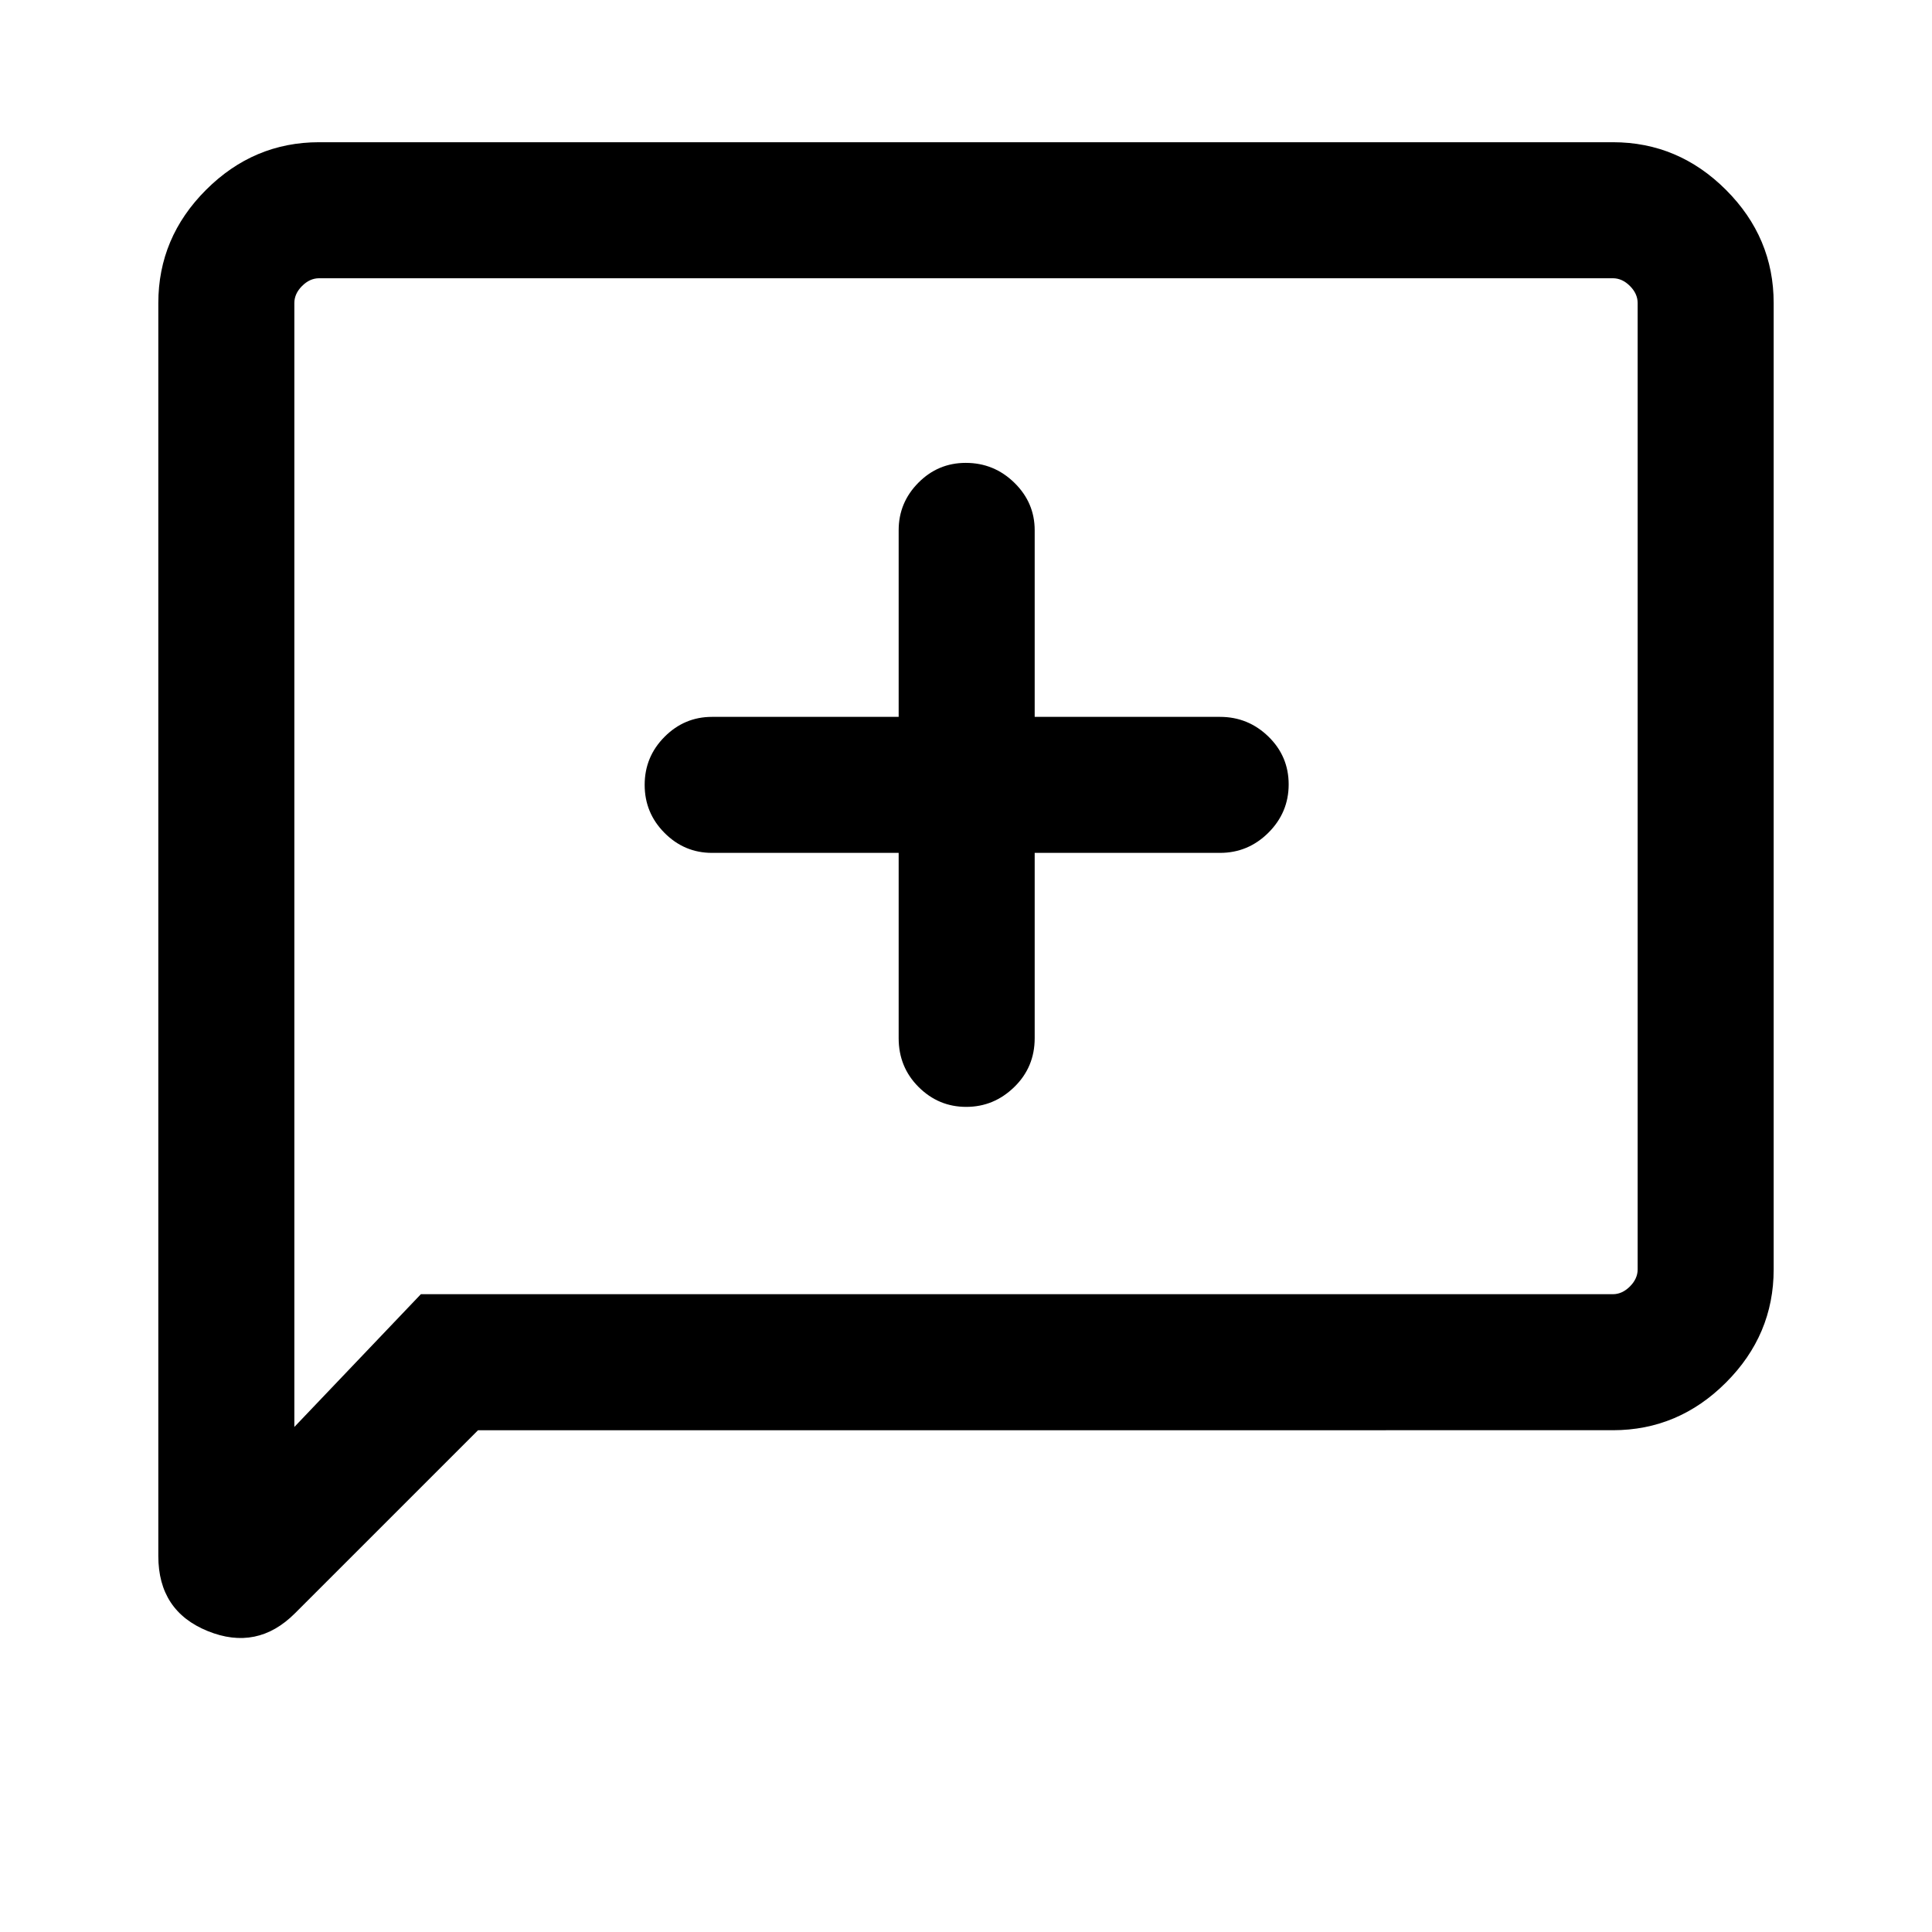 <svg xmlns="http://www.w3.org/2000/svg" height="40" viewBox="0 -960 960 960" width="40"><path d="M446.54-536.21v92.08q0 14.37 9.9 24.25 9.91 9.88 23.67 9.88 13.76 0 23.89-9.88t10.13-24.25v-92.08h92.08q13.99 0 24.06-10.03 10.06-10.04 10.06-24T630.27-594q-10.07-9.79-24.06-9.79h-92.08v-92.75q0-13.71-10.1-23.59-10.1-9.87-24.15-9.87-13.77 0-23.55 9.87-9.79 9.88-9.79 23.59v92.75h-92.75q-13.71 0-23.58 9.91-9.88 9.92-9.88 23.88 0 13.96 9.88 23.88 9.87 9.91 23.58 9.91h92.75Zm-209 286.88-91 90.99q-18.77 18.77-43.32 8.81-24.55-9.95-24.55-37.27v-622.63q0-32.52 23.69-56.21 23.69-23.69 56.21-23.69h642.86q32.52 0 56.21 23.69 23.69 23.69 23.69 56.21v480.2q0 32.51-23.69 56.2-23.69 23.7-56.21 23.7H237.54Zm-28.41-67.59h592.3q4.62 0 8.47-3.85 3.84-3.85 3.84-8.46v-480.2q0-4.62-3.84-8.47-3.85-3.84-8.47-3.84H158.57q-4.62 0-8.47 3.84-3.84 3.85-3.84 8.47v558.48l62.87-65.97Zm-62.87 0v-504.82 504.82Z"/></svg>